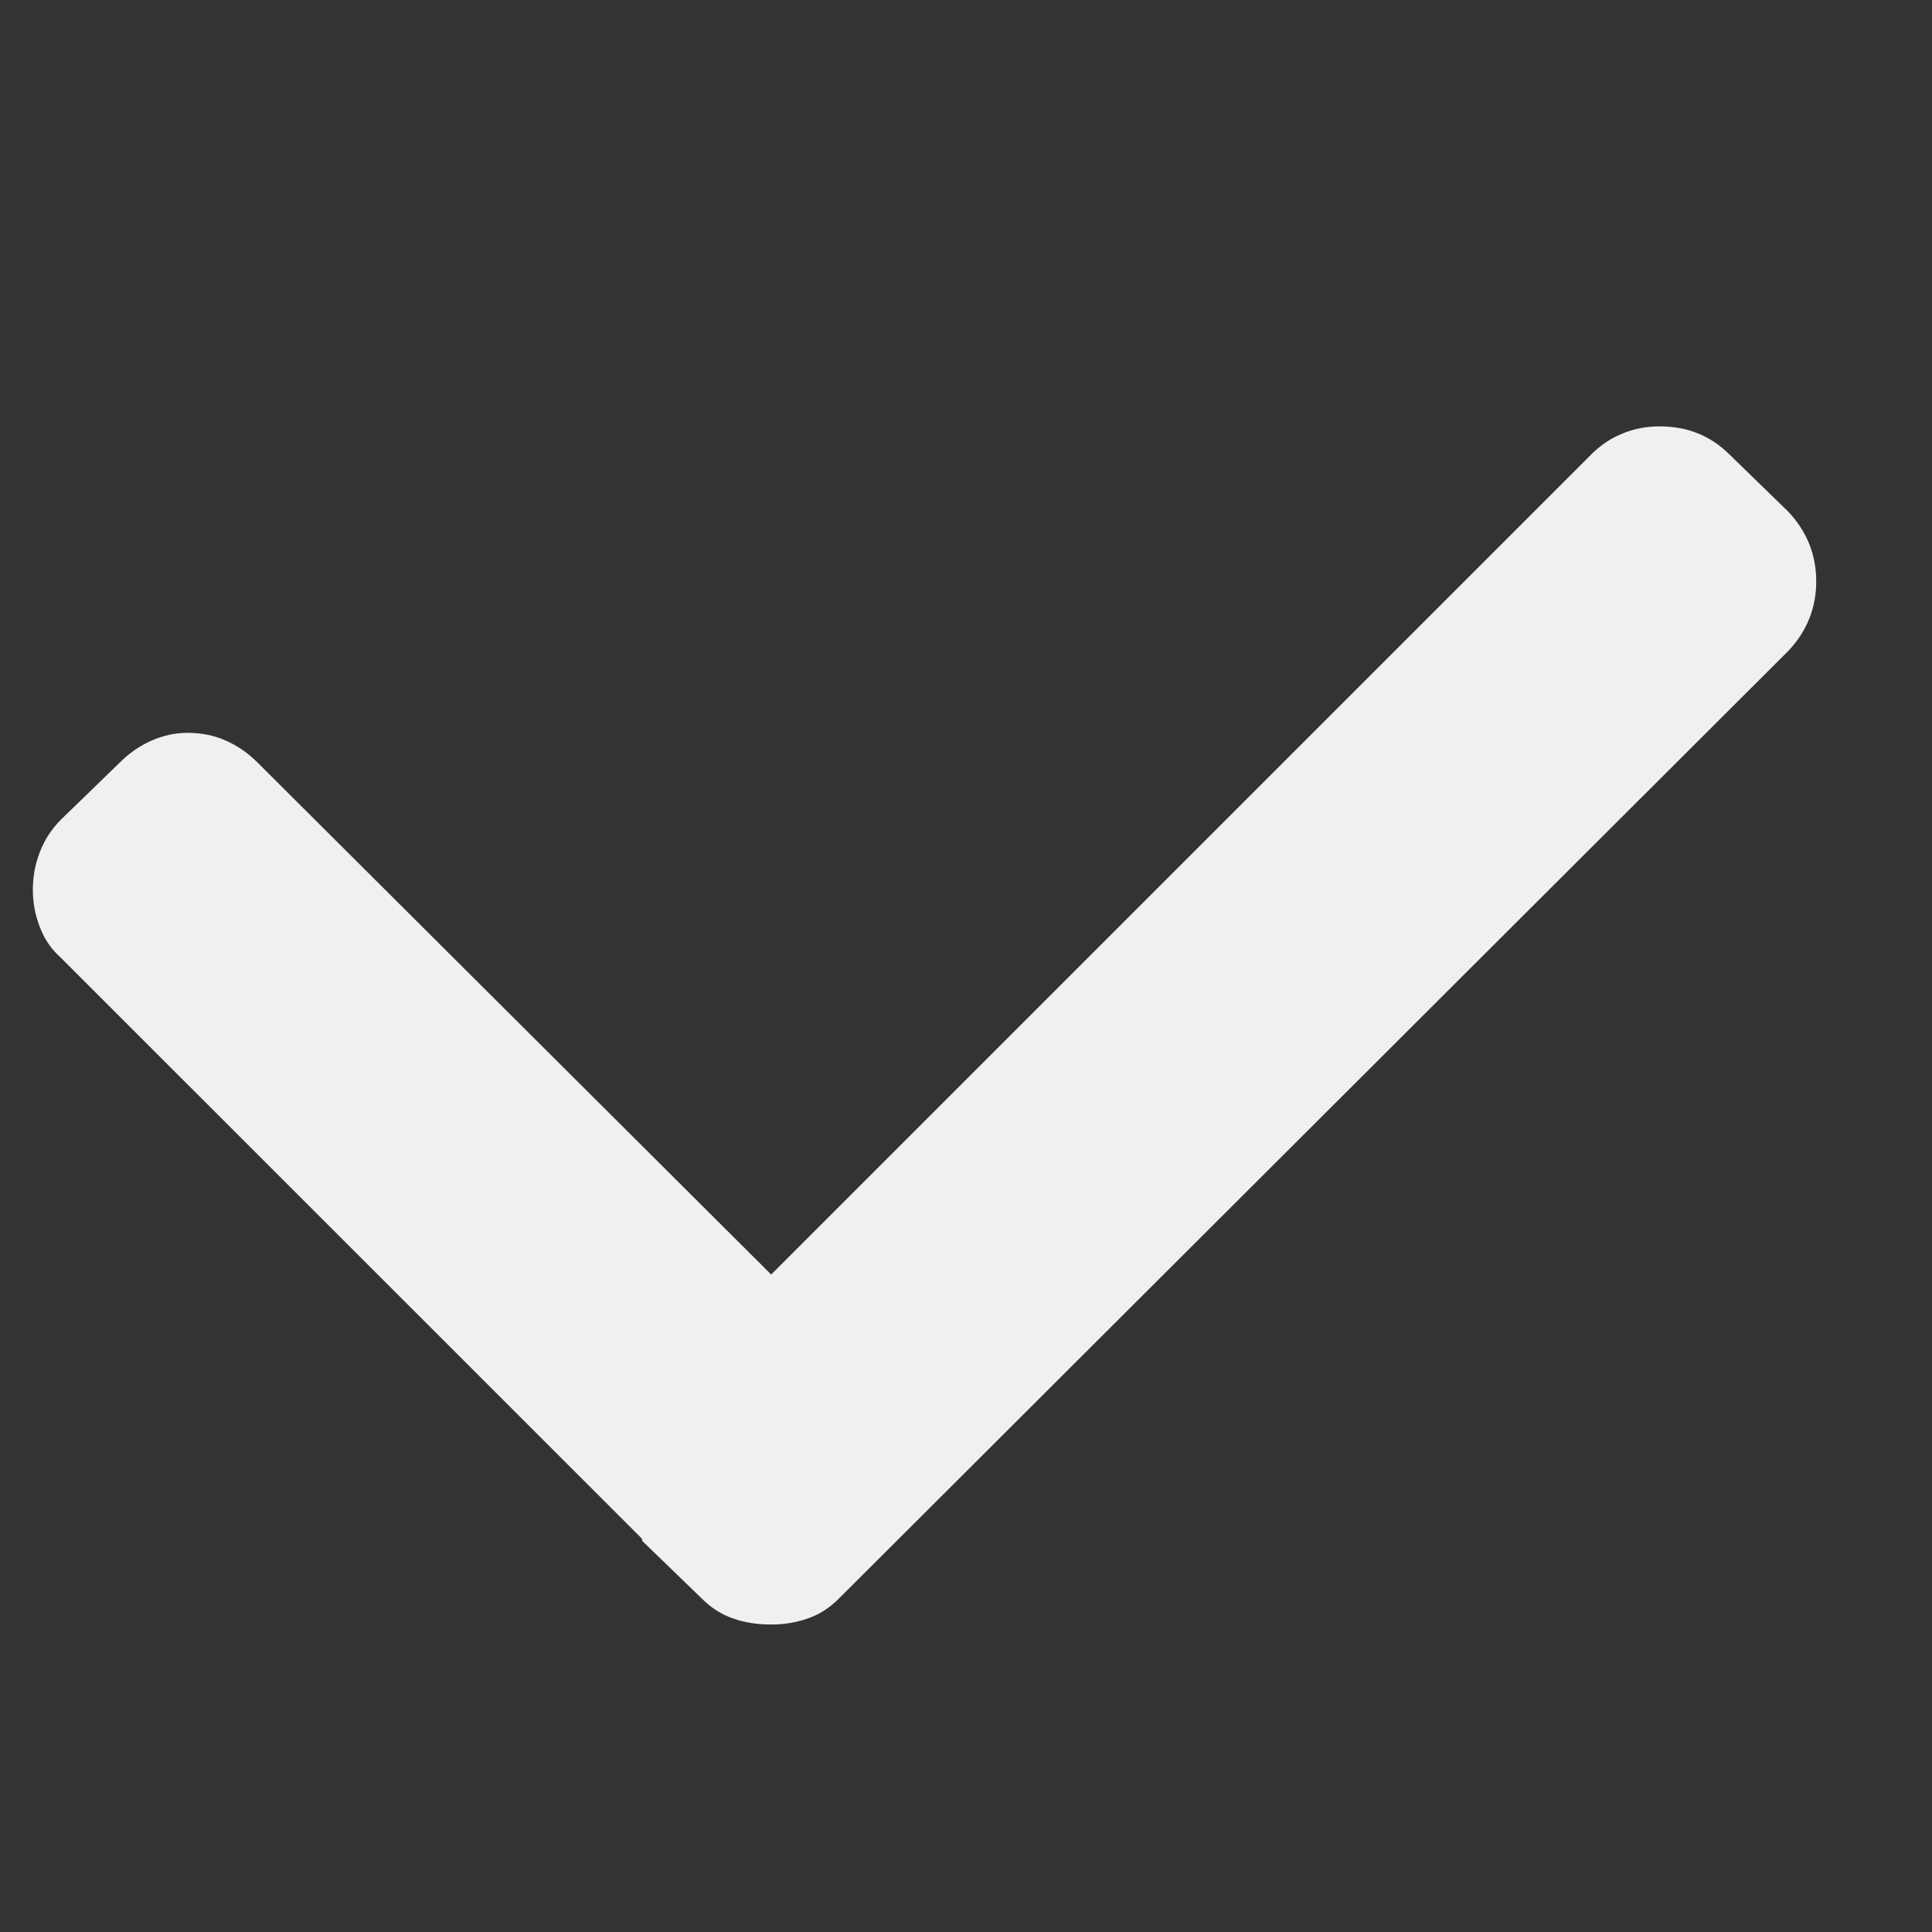 <svg width="13" height="13" viewBox="0 0 13 13" fill="none" xmlns="http://www.w3.org/2000/svg">
<rect x="0" y="0" width="13" height="13" fill="#333333" stroke="none"/>
<g clip-path="url(#clip0_9_12276)">
<path d="M12.033 3.443L11.635 3.056C11.572 2.994 11.502 2.947 11.424 2.916C11.346 2.884 11.26 2.869 11.166 2.869C11.08 2.869 10.998 2.884 10.92 2.916C10.842 2.947 10.771 2.994 10.709 3.056L5.189 8.576L1.732 5.13C1.67 5.068 1.6 5.019 1.521 4.984C1.443 4.949 1.357 4.931 1.264 4.931C1.178 4.931 1.096 4.949 1.018 4.984C0.939 5.019 0.869 5.068 0.807 5.13L0.408 5.517C0.346 5.58 0.299 5.652 0.268 5.734C0.236 5.816 0.221 5.9 0.221 5.986C0.221 6.072 0.236 6.156 0.268 6.238C0.299 6.32 0.346 6.388 0.408 6.443L4.311 10.345C4.311 10.345 4.312 10.347 4.316 10.351C4.32 10.355 4.322 10.361 4.322 10.369L4.721 10.755C4.783 10.818 4.854 10.863 4.932 10.89C5.01 10.918 5.096 10.931 5.189 10.931C5.275 10.931 5.357 10.918 5.436 10.89C5.514 10.863 5.584 10.818 5.646 10.755L6.045 10.357C6.045 10.357 6.047 10.355 6.051 10.351C6.055 10.347 6.057 10.345 6.057 10.345L12.033 4.38C12.158 4.248 12.221 4.091 12.221 3.912C12.221 3.732 12.158 3.576 12.033 3.443Z" fill="#F0F0F0"/>
</g>
<defs>
<clipPath id="clip0_9_12276">
<rect width="12" height="12" fill="white" transform="matrix(1 0 0 -1 0.221 12.9)"/>
</clipPath>
</defs>
</svg>
